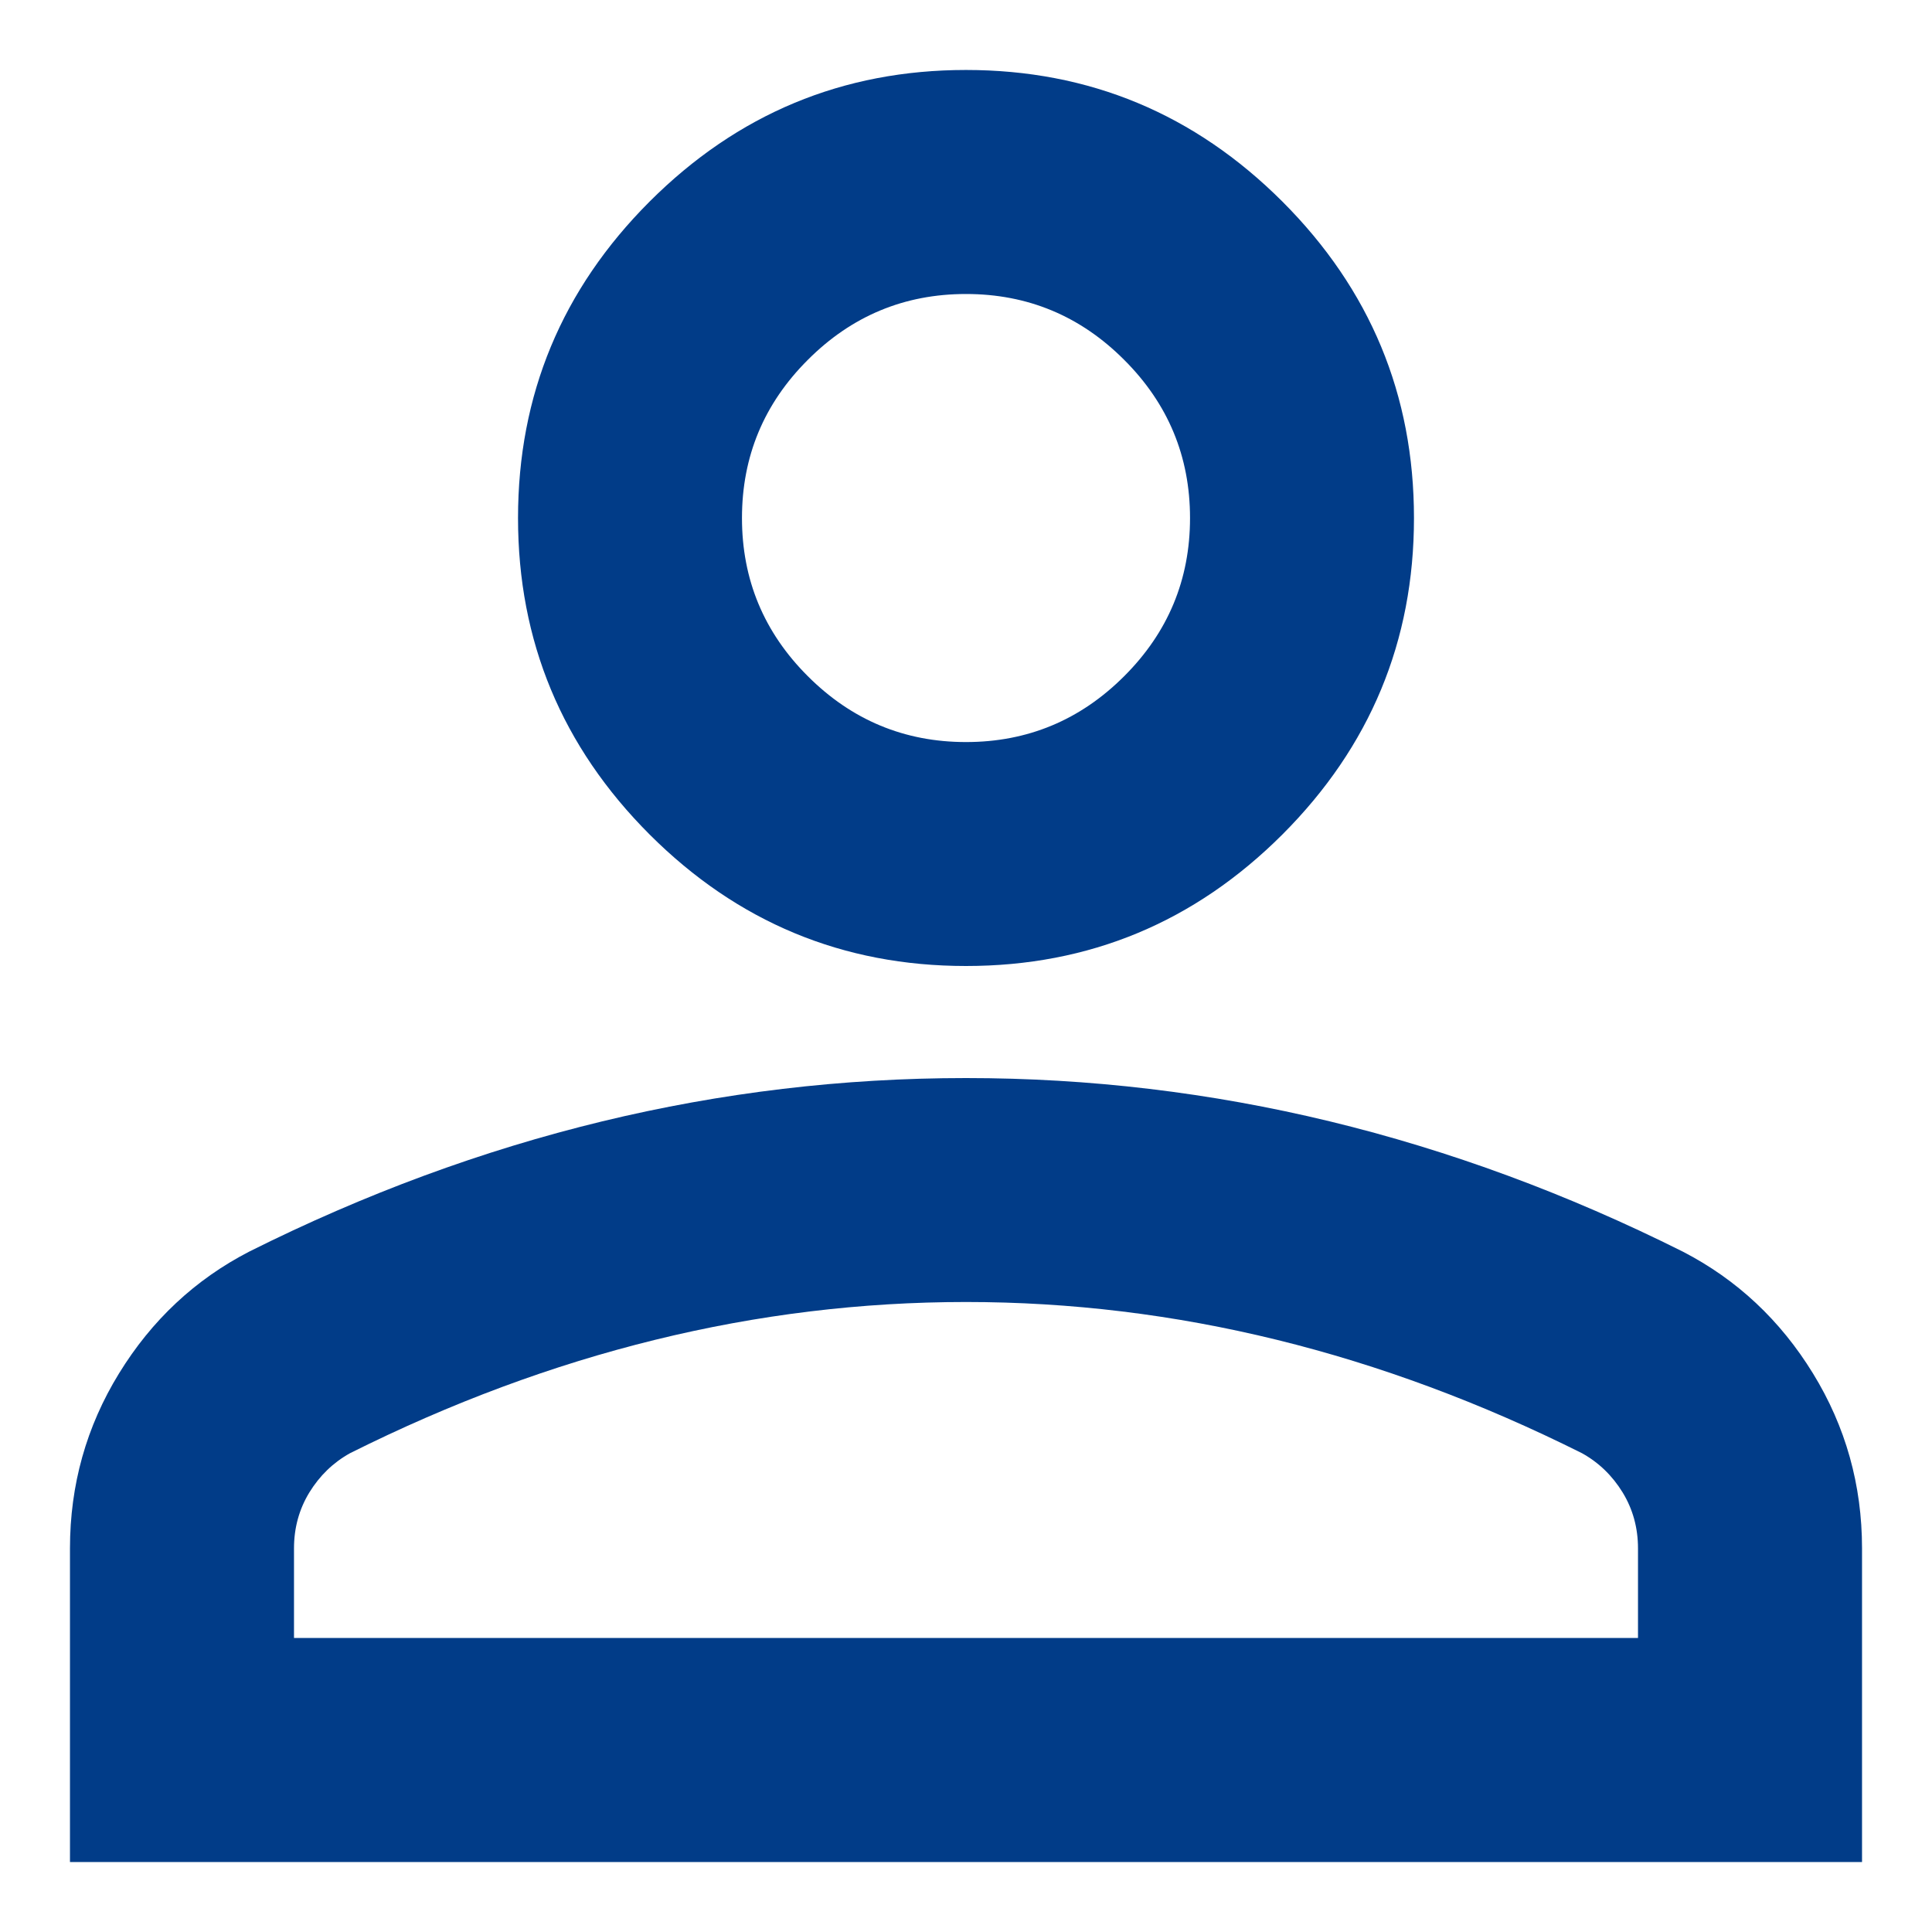 <svg width="23" height="23" viewBox="0 0 23 23" fill="none" xmlns="http://www.w3.org/2000/svg">
<path d="M11.5 11.5C10.033 11.5 8.778 10.978 7.733 9.934C6.689 8.889 6.167 7.633 6.167 6.167C6.167 4.7 6.689 3.445 7.733 2.4C8.778 1.356 10.033 0.833 11.5 0.833C12.967 0.833 14.222 1.356 15.267 2.4C16.311 3.445 16.833 4.7 16.833 6.167C16.833 7.633 16.311 8.889 15.267 9.934C14.222 10.978 12.967 11.5 11.5 11.5ZM0.833 22.167V18.433C0.833 17.678 1.028 16.983 1.417 16.35C1.806 15.717 2.322 15.233 2.967 14.9C4.344 14.211 5.744 13.695 7.167 13.35C8.589 13.006 10.033 12.834 11.5 12.834C12.967 12.834 14.411 13.006 15.833 13.35C17.256 13.695 18.656 14.211 20.033 14.9C20.678 15.233 21.194 15.717 21.583 16.35C21.972 16.983 22.167 17.678 22.167 18.433V22.167H0.833ZM3.5 19.5H19.5V18.433C19.5 18.189 19.439 17.967 19.317 17.767C19.194 17.567 19.033 17.411 18.833 17.3C17.633 16.7 16.422 16.25 15.2 15.95C13.978 15.65 12.744 15.5 11.5 15.5C10.255 15.5 9.022 15.65 7.8 15.95C6.578 16.25 5.367 16.7 4.167 17.3C3.967 17.411 3.806 17.567 3.683 17.767C3.561 17.967 3.5 18.189 3.5 18.433V19.5ZM11.5 8.834C12.233 8.834 12.861 8.572 13.383 8.05C13.906 7.528 14.167 6.9 14.167 6.167C14.167 5.434 13.906 4.806 13.383 4.284C12.861 3.761 12.233 3.5 11.5 3.5C10.767 3.5 10.139 3.761 9.617 4.284C9.094 4.806 8.833 5.434 8.833 6.167C8.833 6.9 9.094 7.528 9.617 8.05C10.139 8.572 10.767 8.834 11.5 8.834Z" fill="#013C88"/>
</svg>
